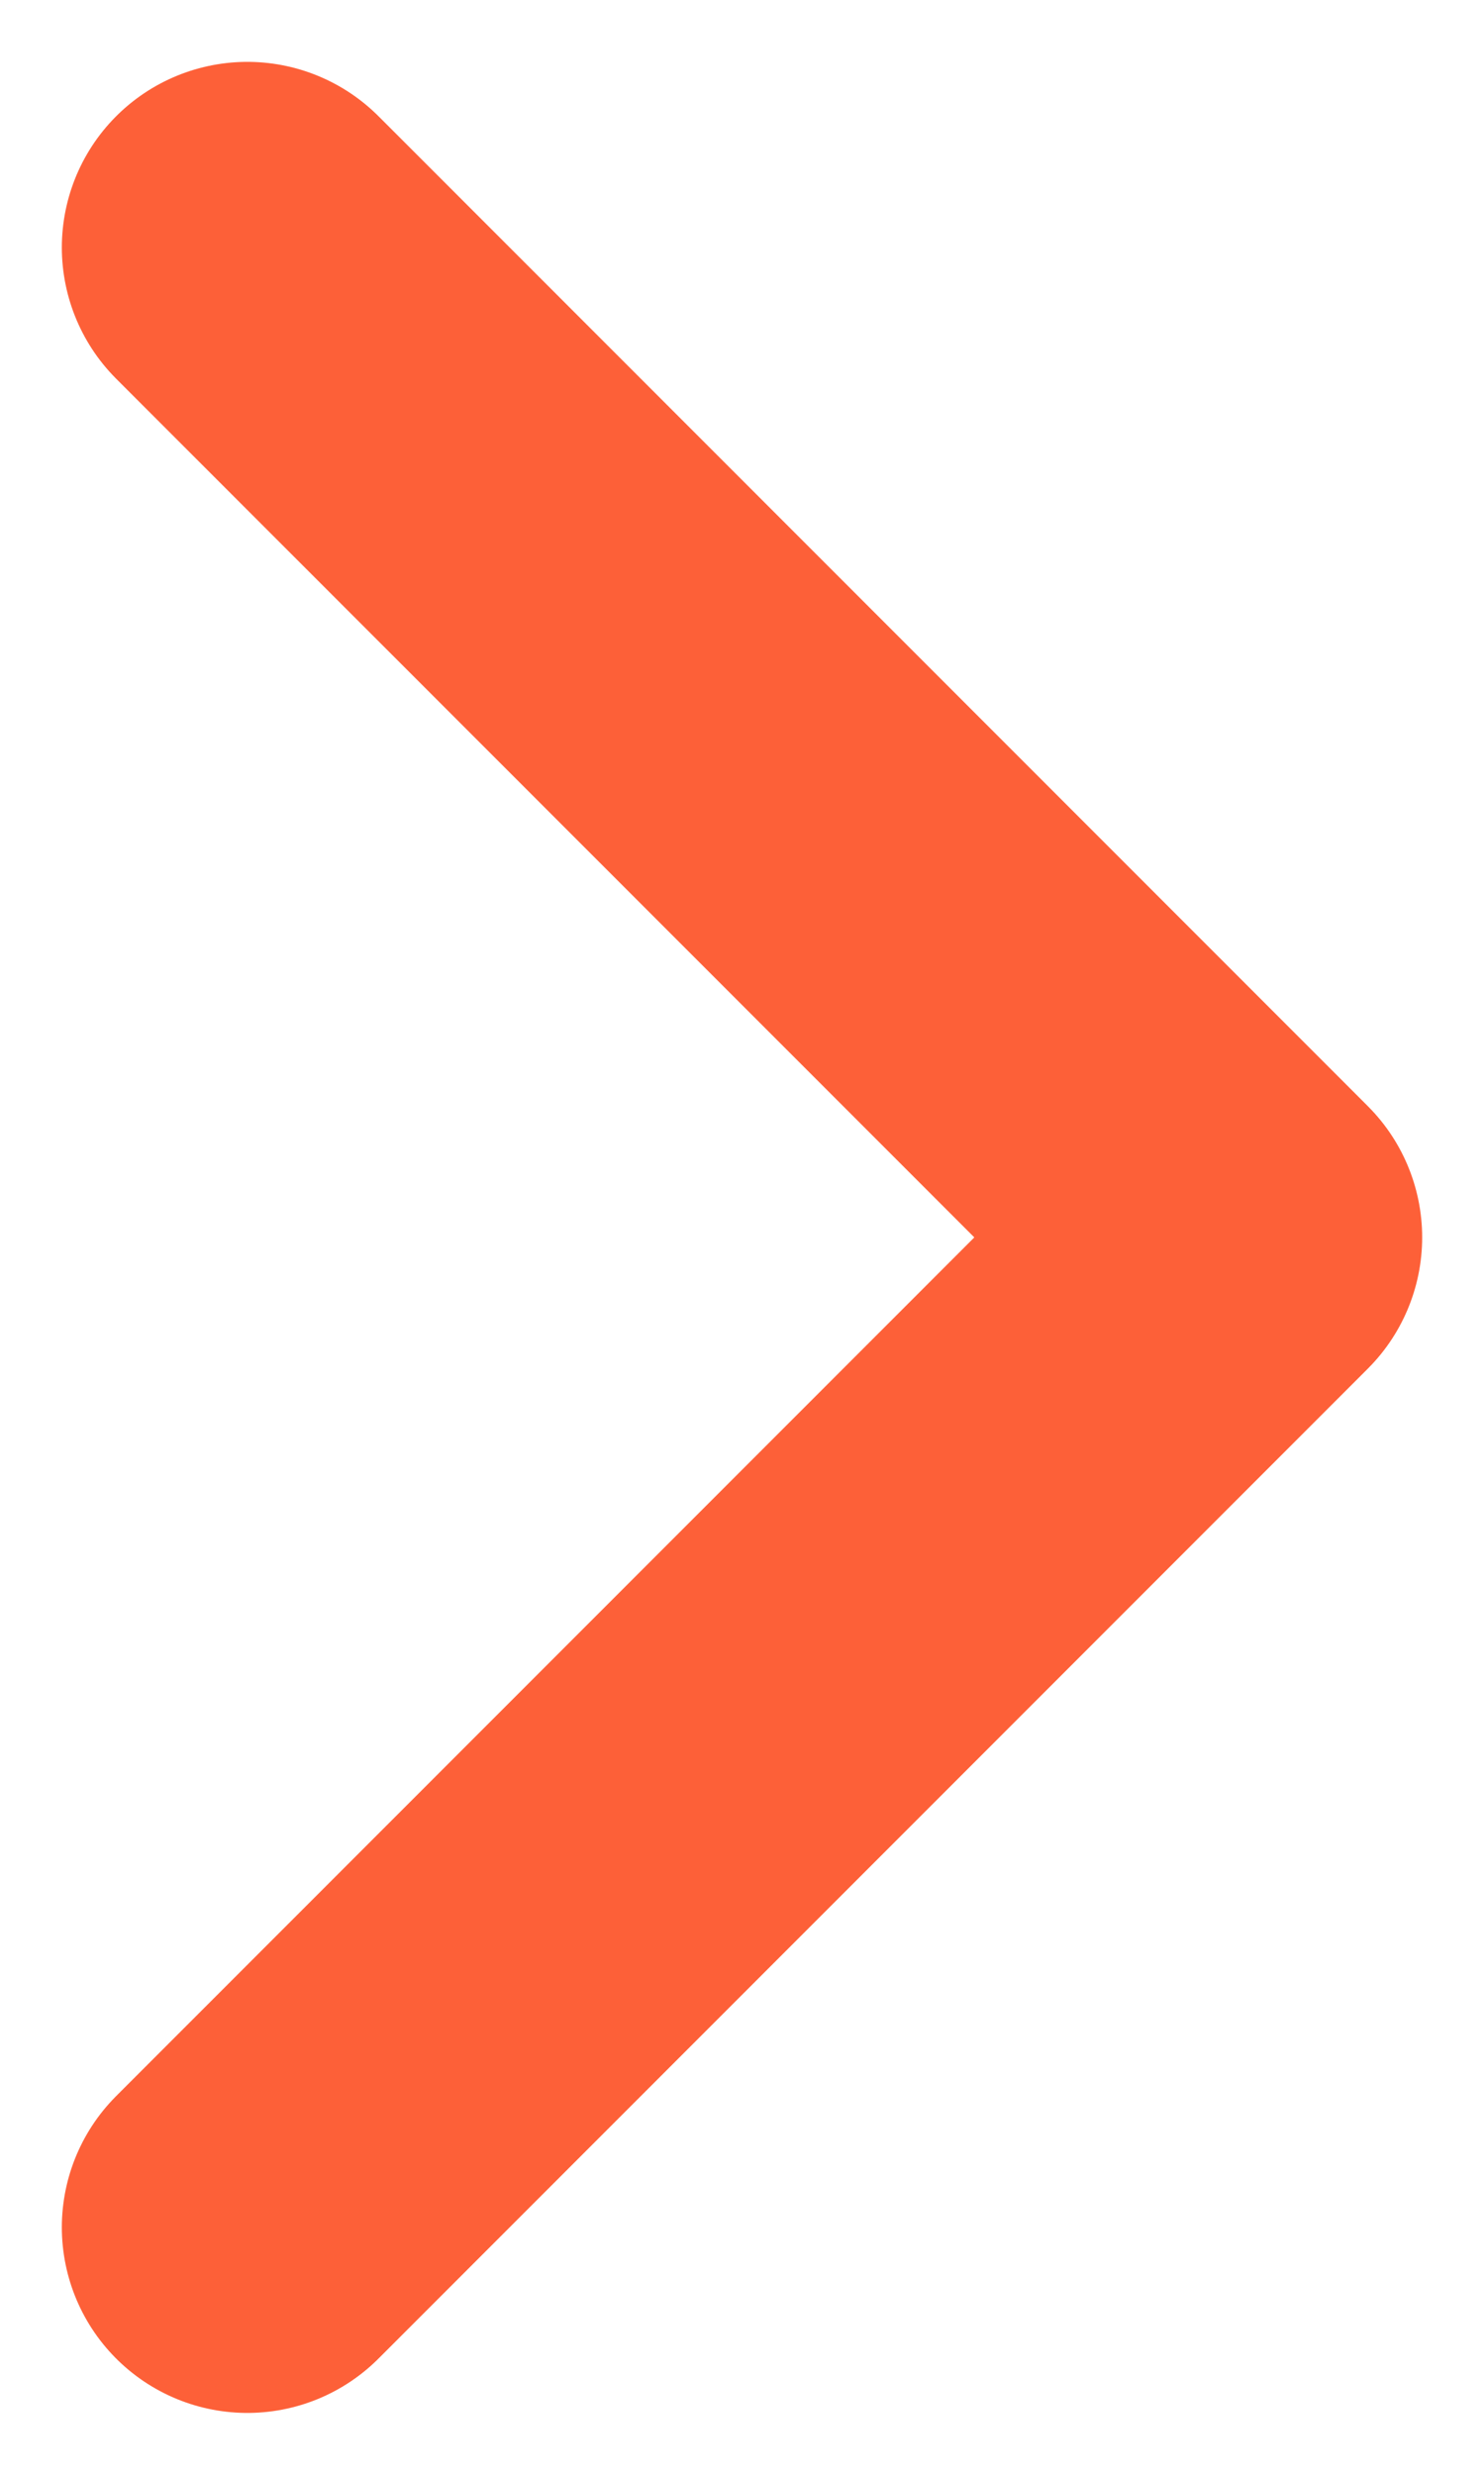 <svg width="6" height="10" viewBox="0 0 6 10" fill="none" xmlns="http://www.w3.org/2000/svg">
<path d="M1 1L5 5L1 9" stroke="#FD6038" stroke-width="1.5" stroke-linecap="round" stroke-linejoin="round"/>
</svg>
